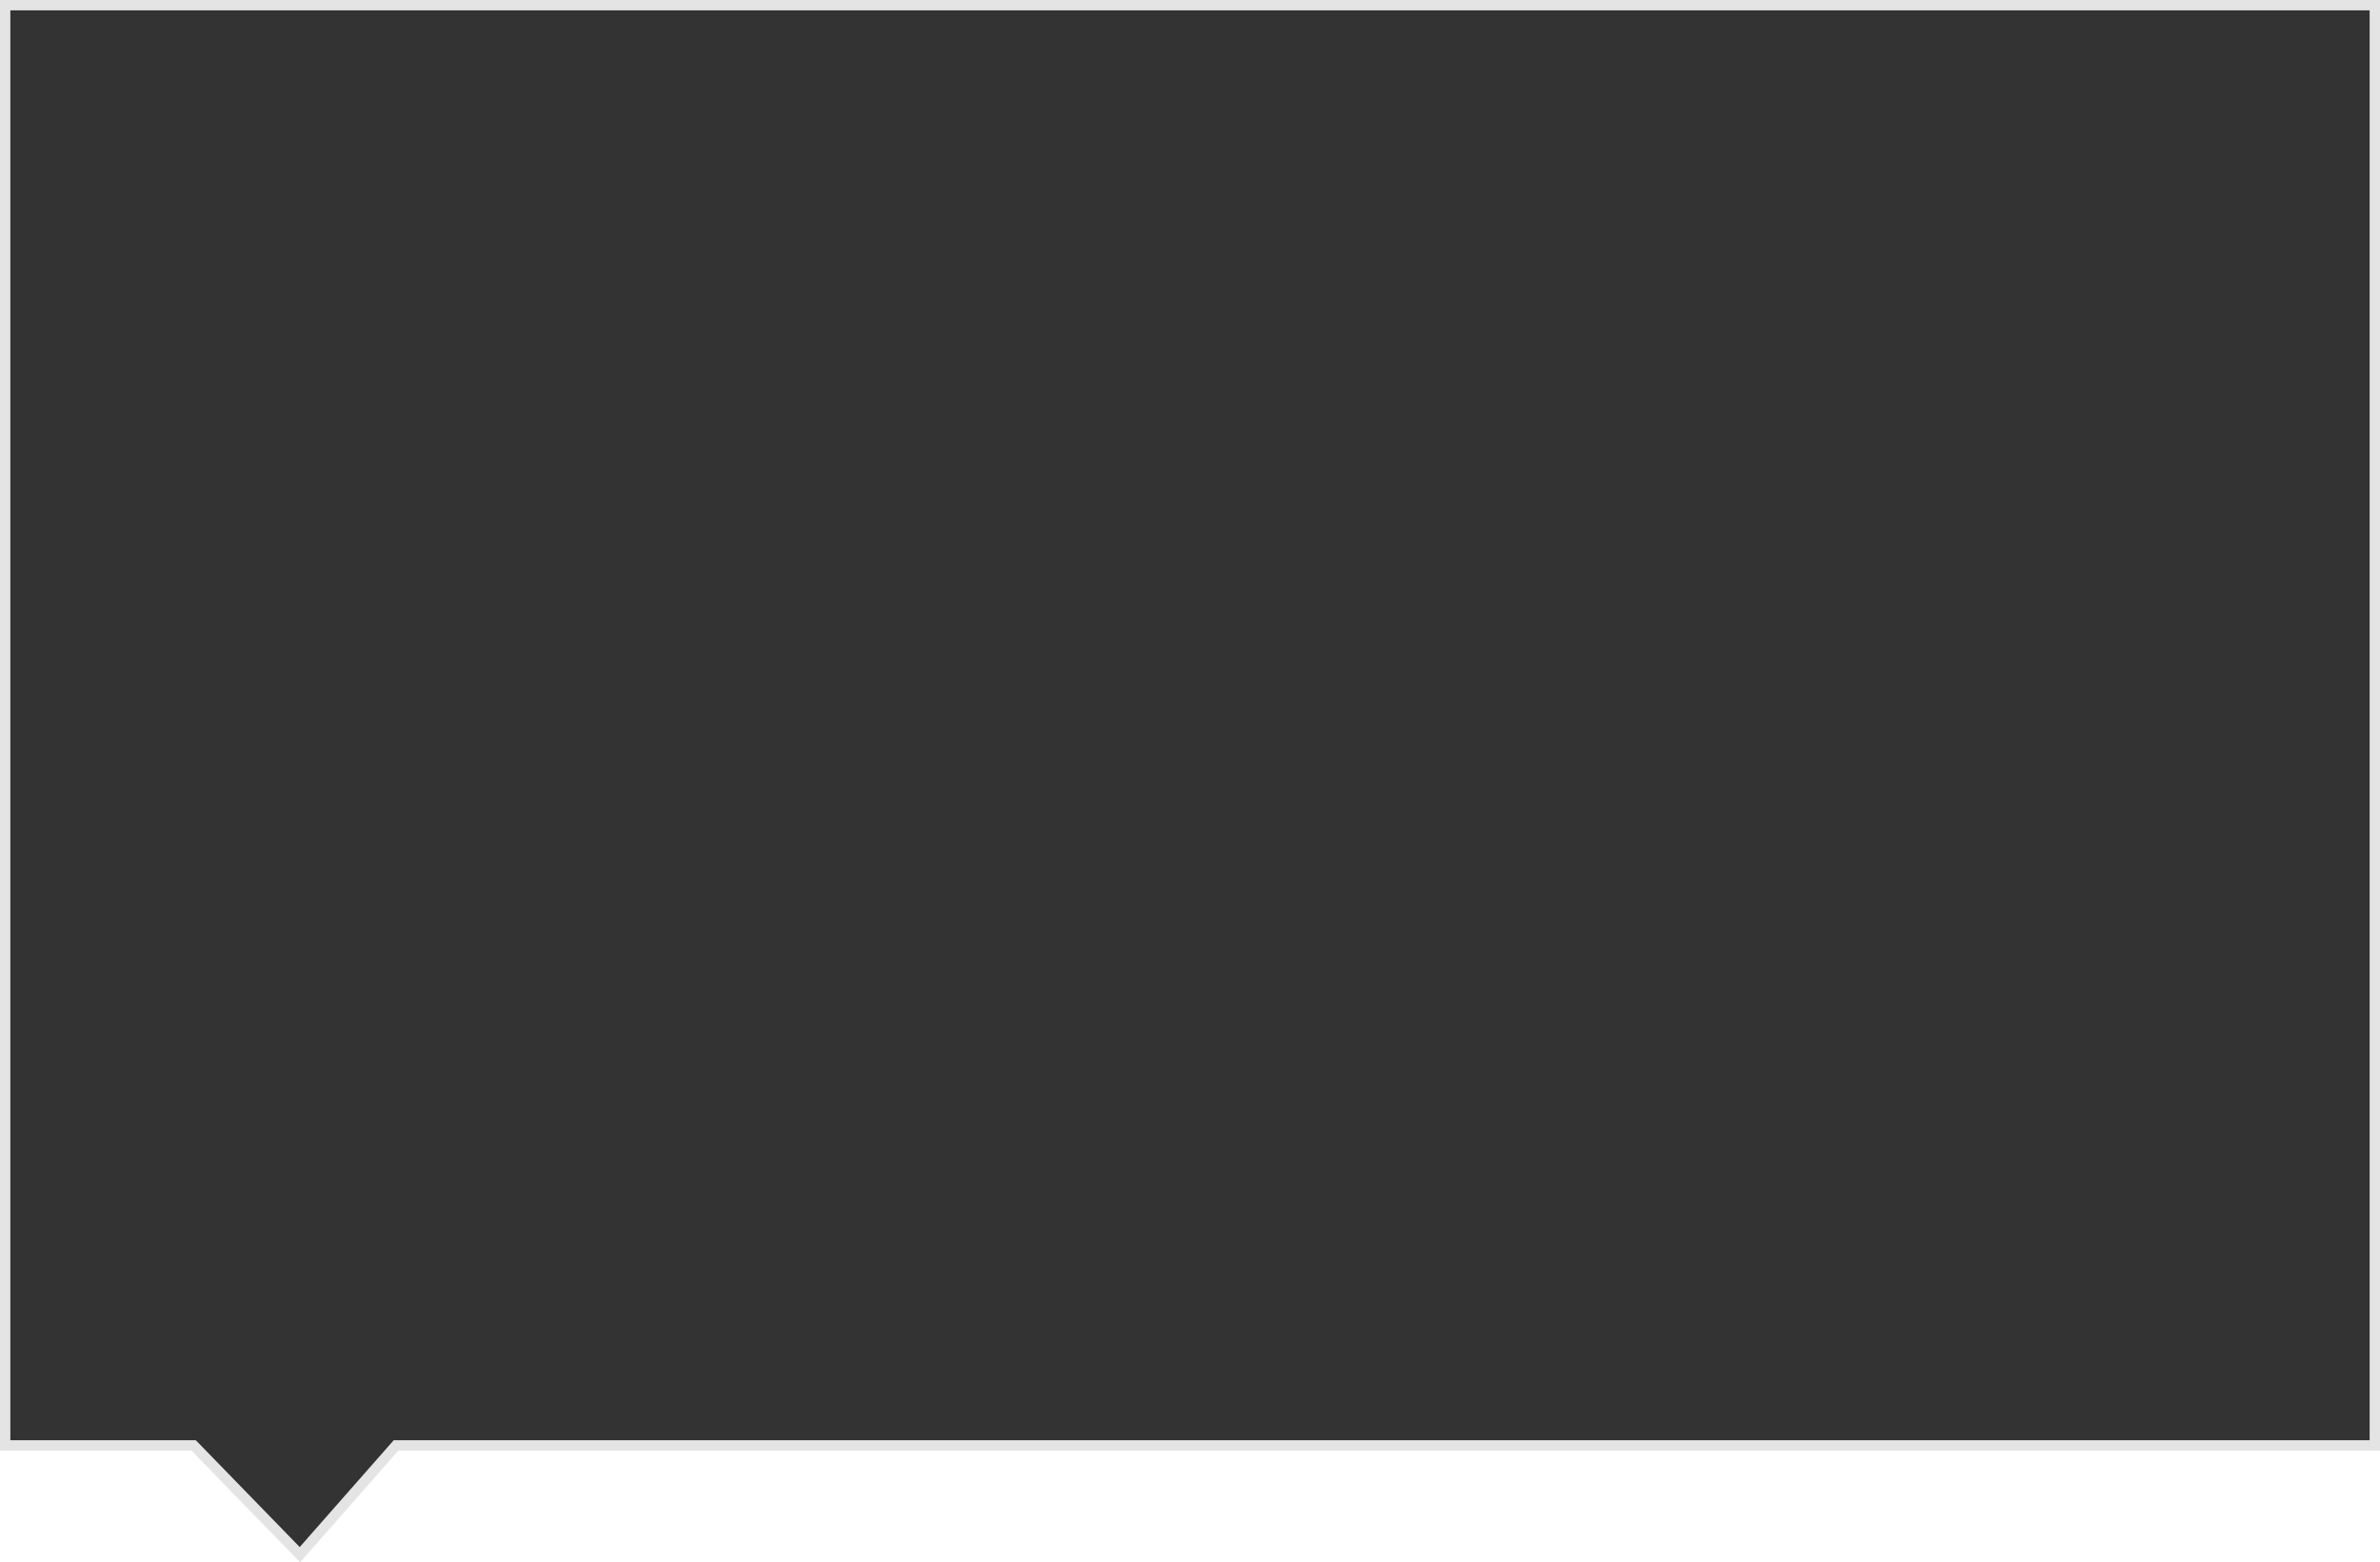<svg xmlns="http://www.w3.org/2000/svg" xmlns:xlink="http://www.w3.org/1999/xlink" width="230" height="151" version="1.1"><g><path fill="#333" fill-rule="nonzero" stroke="none" d="M 0.5 139.703 C 0.5 139.703 0.5 0.5 0.5 0.5 C 0.5 0.5 229.5 0.5 229.5 0.5 C 229.5 0.5 229.5 139.703 229.5 139.703 C 229.5 139.703 38.274 139.703 38.274 139.703 C 38.274 139.703 28.982 150.264 28.982 150.264 C 28.982 150.264 18.711 139.703 18.711 139.703 C 18.711 139.703 0.5 139.703 0.5 139.703 Z"/><path fill="#e4e4e4" fill-rule="nonzero" stroke="none" d="M 0 140.203 C 0 140.203 0 0 0 0 C 0 0 230 0 230 0 C 230 0 230 140.203 230 140.203 C 230 140.203 38.5 140.203 38.5 140.203 C 38.5 140.203 29 151 29 151 C 29 151 18.5 140.203 18.5 140.203 C 18.5 140.203 0 140.203 0 140.203 Z M 1 139.203 C 1 139.203 18.922 139.203 18.922 139.203 C 18.922 139.203 28.963 149.528 28.963 149.528 C 28.963 149.528 38.048 139.203 38.048 139.203 C 38.048 139.203 229 139.203 229 139.203 C 229 139.203 229 1 229 1 C 229 1 1 1 1 1 C 1 1 1 139.203 1 139.203 Z"/></g></svg>